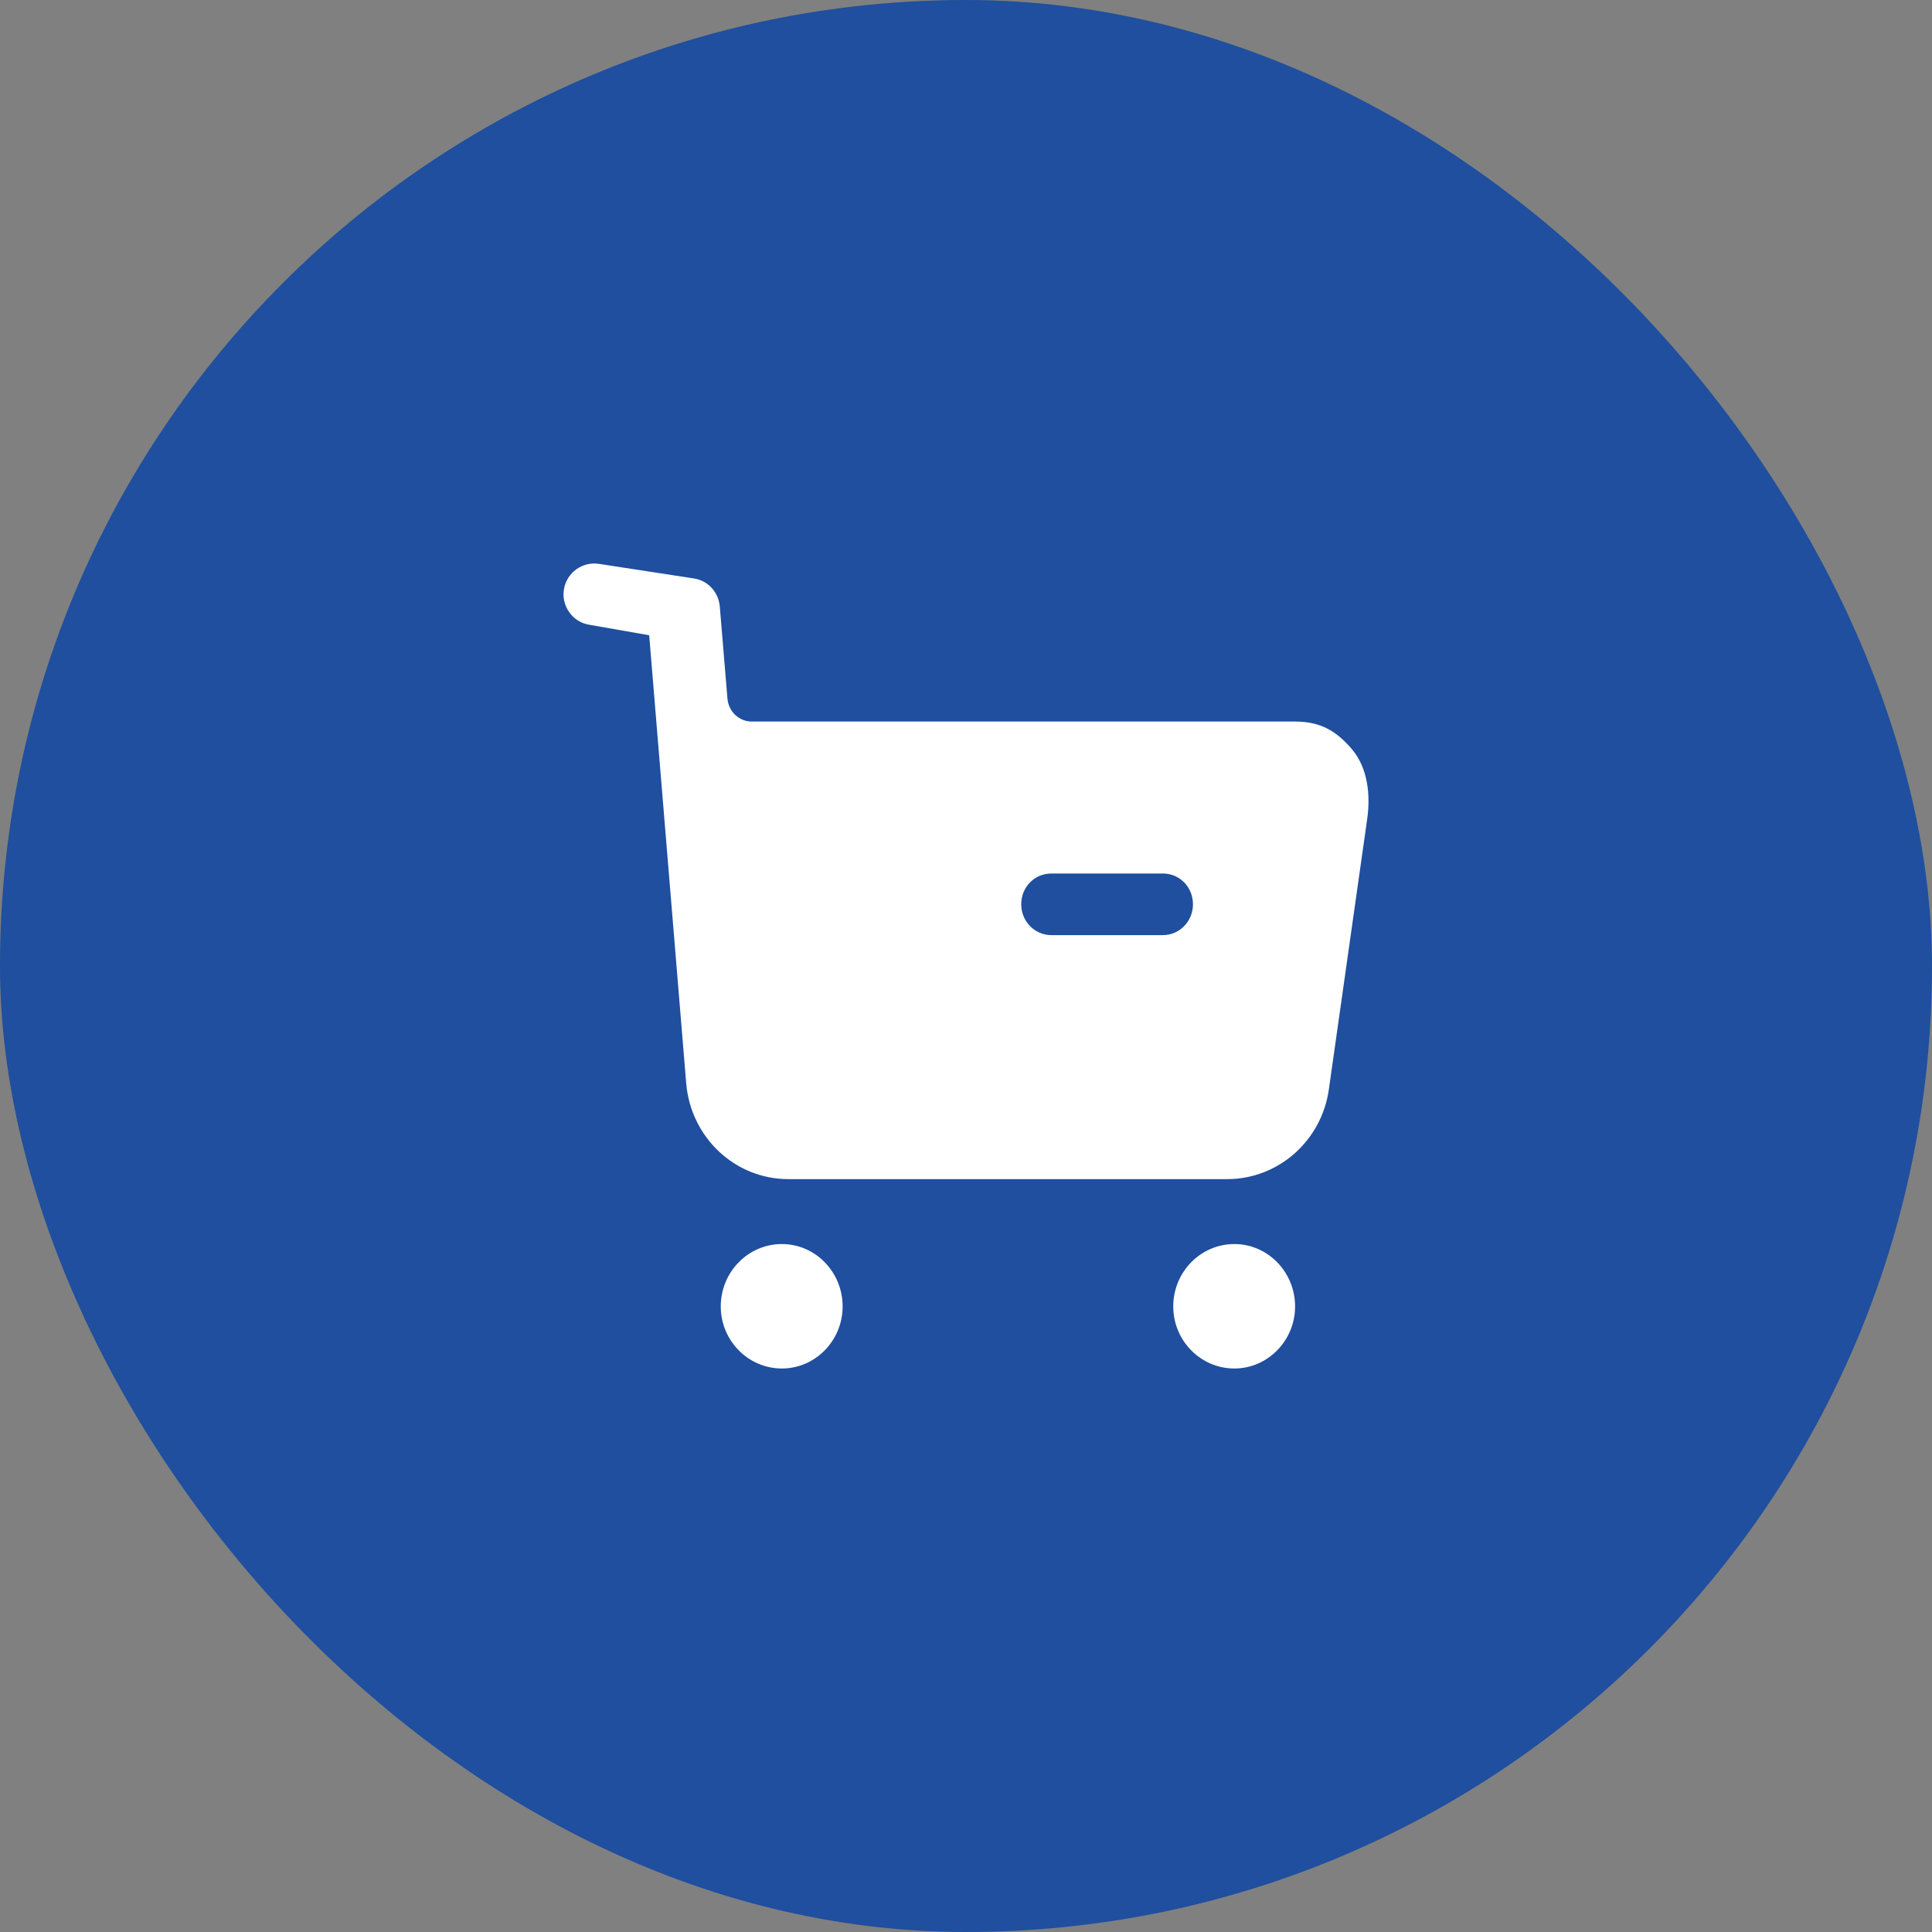 <svg width="48" height="48" viewBox="0 0 48 48" fill="none" xmlns="http://www.w3.org/2000/svg">
<rect x="0" y="0" width="48" height="48" fill="#808080" stroke="none"/>
<rect width="48" height="48" rx="24" fill="#1F4F9E"/>
<path fill-rule="evenodd" clip-rule="evenodd" d="M26.121 23.233H28.889C29.309 23.233 29.639 22.886 29.639 22.468C29.639 22.039 29.309 21.702 28.889 21.702H26.121C25.702 21.702 25.372 22.039 25.372 22.468C25.372 22.886 25.702 23.233 26.121 23.233ZM32.177 17.927C32.786 17.927 33.186 18.142 33.586 18.611C33.985 19.081 34.055 19.754 33.965 20.366L33.016 27.06C32.836 28.347 31.757 29.295 30.488 29.295H19.586C18.257 29.295 17.158 28.255 17.048 26.908L16.129 15.783L14.62 15.518C14.221 15.447 13.941 15.049 14.011 14.64C14.081 14.223 14.47 13.947 14.88 14.009L17.263 14.375C17.603 14.437 17.853 14.722 17.883 15.069L18.073 17.355C18.102 17.683 18.362 17.927 18.682 17.927H32.177ZM19.426 30.908C18.587 30.908 17.907 31.602 17.907 32.459C17.907 33.306 18.587 34 19.426 34C20.256 34 20.935 33.306 20.935 32.459C20.935 31.602 20.256 30.908 19.426 30.908ZM30.668 30.908C29.828 30.908 29.149 31.602 29.149 32.459C29.149 33.306 29.828 34 30.668 34C31.497 34 32.176 33.306 32.176 32.459C32.176 31.602 31.497 30.908 30.668 30.908Z" fill="white"/>
</svg>
